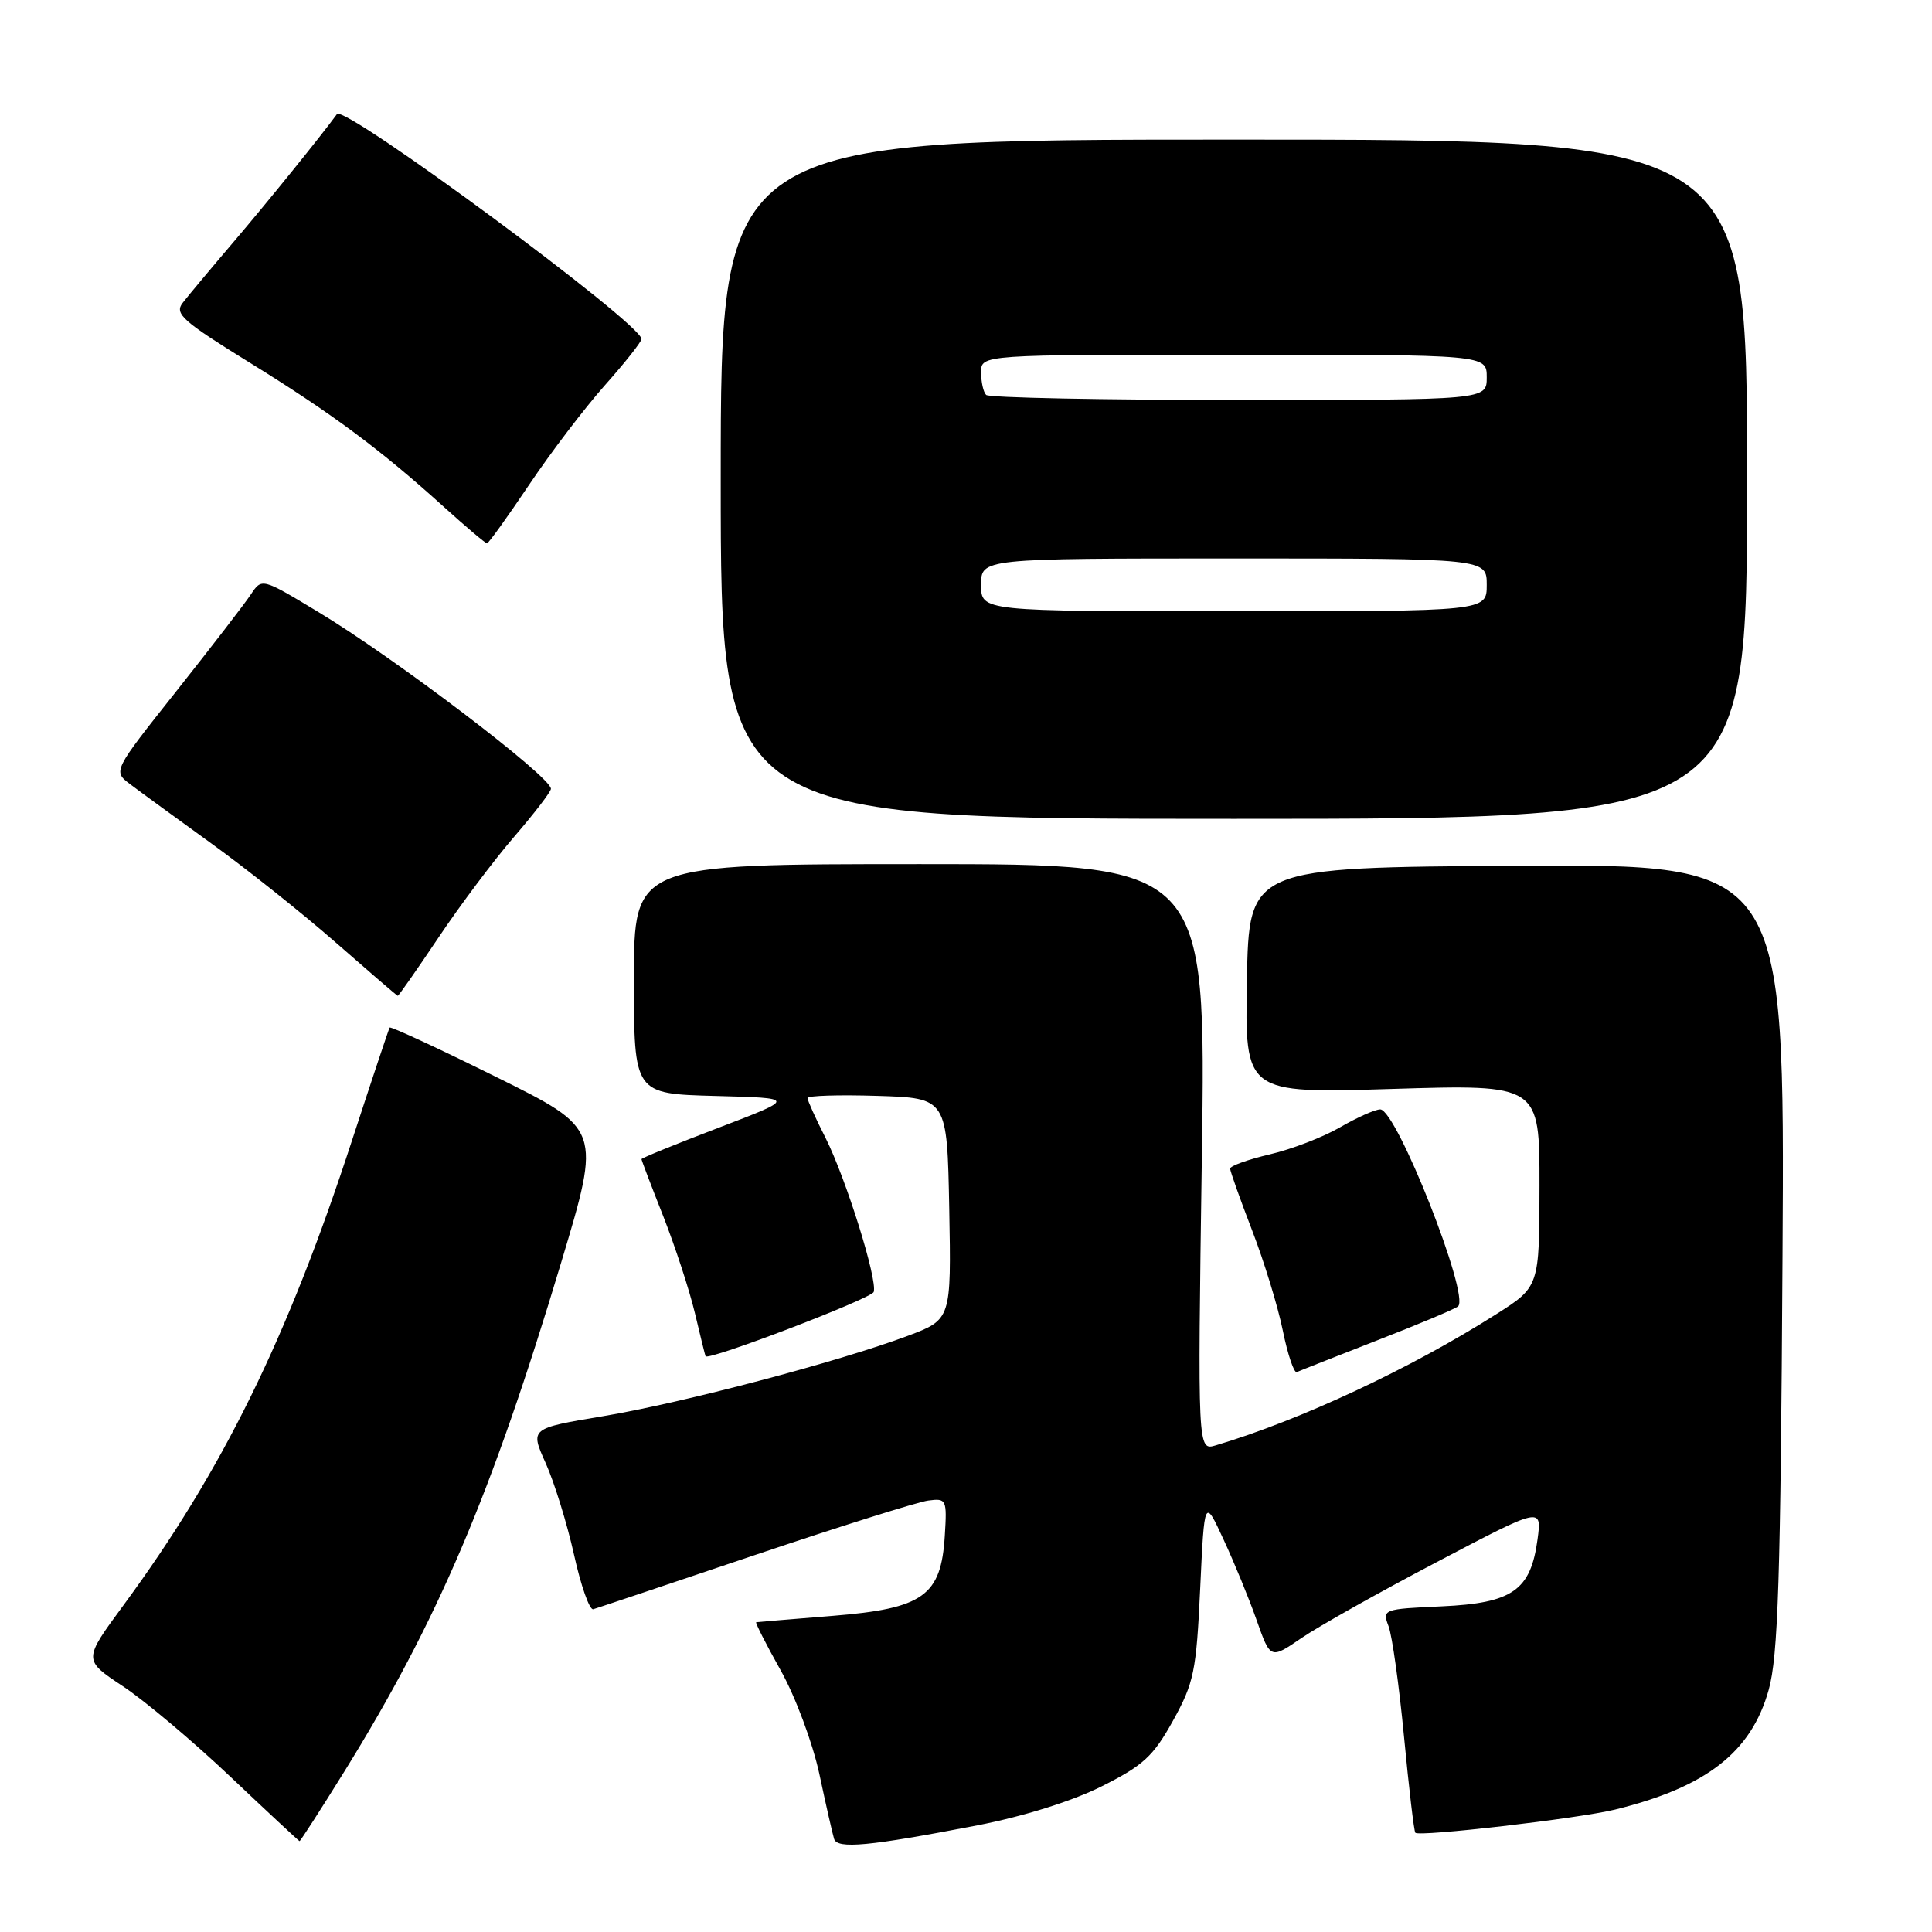 <?xml version="1.0" encoding="UTF-8" standalone="no"?>
<!DOCTYPE svg PUBLIC "-//W3C//DTD SVG 1.1//EN" "http://www.w3.org/Graphics/SVG/1.1/DTD/svg11.dtd" >
<svg xmlns="http://www.w3.org/2000/svg" xmlns:xlink="http://www.w3.org/1999/xlink" version="1.1" viewBox="0 0 256 256">
 <g >
 <path fill="currentColor"
d=" M 129.50 241.87 C 135.55 240.70 142.05 238.67 145.94 236.72 C 151.48 233.95 152.81 232.73 155.43 228.00 C 158.21 222.98 158.52 221.46 159.03 210.50 C 159.59 198.50 159.59 198.50 162.13 204.00 C 163.54 207.03 165.51 211.83 166.51 214.68 C 168.34 219.86 168.34 219.86 172.42 217.07 C 174.66 215.53 182.76 210.98 190.40 206.97 C 204.31 199.66 204.31 199.66 203.73 203.98 C 202.82 210.74 200.42 212.42 191.04 212.85 C 183.28 213.20 183.14 213.25 183.99 215.48 C 184.47 216.74 185.39 223.33 186.04 230.13 C 186.69 236.93 187.36 242.66 187.54 242.85 C 188.06 243.41 209.14 240.97 214.00 239.78 C 226.10 236.81 232.05 232.18 234.36 223.92 C 235.61 219.46 235.94 209.28 236.19 166.50 C 236.50 114.50 236.50 114.50 201.00 114.72 C 165.50 114.94 165.50 114.94 165.22 129.91 C 164.95 144.89 164.95 144.89 184.47 144.29 C 204.00 143.69 204.00 143.69 203.99 157.09 C 203.98 170.50 203.98 170.50 198.24 174.15 C 186.91 181.35 172.28 188.19 161.09 191.52 C 158.69 192.23 158.69 192.23 159.25 153.37 C 159.82 114.50 159.82 114.50 121.91 114.50 C 84.00 114.50 84.00 114.50 84.00 129.72 C 84.00 144.93 84.00 144.93 94.75 145.22 C 105.50 145.50 105.50 145.50 95.25 149.42 C 89.61 151.57 85.00 153.45 85.00 153.59 C 85.00 153.73 86.30 157.15 87.89 161.17 C 89.47 165.20 91.36 170.97 92.08 174.00 C 92.80 177.03 93.43 179.60 93.49 179.71 C 93.81 180.36 115.48 172.07 115.77 171.19 C 116.30 169.59 112.09 156.14 109.39 150.78 C 108.07 148.19 107.00 145.81 107.00 145.50 C 107.00 145.18 111.16 145.05 116.25 145.21 C 125.50 145.50 125.50 145.50 125.78 160.17 C 126.05 174.84 126.05 174.84 120.28 177.01 C 111.15 180.43 90.40 185.91 79.87 187.66 C 70.23 189.27 70.23 189.27 72.31 193.88 C 73.45 196.42 75.14 201.88 76.06 206.00 C 76.97 210.12 78.12 213.38 78.61 213.23 C 79.10 213.09 88.72 209.86 100.00 206.06 C 111.28 202.26 121.62 199.01 123.00 198.83 C 125.41 198.51 125.49 198.68 125.19 203.50 C 124.70 211.47 122.36 213.14 110.32 214.11 C 104.92 214.55 100.37 214.92 100.20 214.95 C 100.04 214.98 101.49 217.85 103.44 221.32 C 105.41 224.84 107.68 230.95 108.57 235.07 C 109.44 239.16 110.32 243.02 110.52 243.66 C 110.94 245.04 115.16 244.64 129.50 241.87 Z  M 45.62 234.75 C 58.00 214.78 65.11 198.10 74.37 167.25 C 79.67 149.60 79.67 149.60 65.76 142.71 C 58.11 138.92 51.75 135.97 51.63 136.16 C 51.51 136.35 49.28 143.04 46.67 151.03 C 38.09 177.37 29.48 194.87 16.34 212.73 C 11.02 219.95 11.02 219.95 16.26 223.42 C 19.14 225.32 25.55 230.71 30.50 235.40 C 35.45 240.09 39.59 243.94 39.69 243.96 C 39.79 243.98 42.46 239.84 45.62 234.75 Z  M 182.50 177.60 C 188.00 175.46 192.81 173.44 193.20 173.10 C 194.80 171.72 185.04 147.00 182.89 147.00 C 182.22 147.00 179.84 148.06 177.59 149.36 C 175.34 150.67 171.14 152.29 168.25 152.96 C 165.36 153.64 163.00 154.49 163.00 154.85 C 163.01 155.21 164.31 158.88 165.90 163.00 C 167.49 167.12 169.33 173.11 169.98 176.31 C 170.63 179.50 171.47 181.97 171.83 181.81 C 172.20 181.64 177.00 179.75 182.50 177.60 Z  M 58.09 124.25 C 60.94 119.99 65.46 113.96 68.14 110.86 C 70.81 107.76 73.00 104.91 73.00 104.52 C 73.00 102.92 52.22 87.12 42.09 81.04 C 34.69 76.58 34.69 76.58 33.23 78.78 C 32.43 79.99 27.99 85.75 23.37 91.58 C 14.96 102.18 14.96 102.18 17.23 103.90 C 18.48 104.85 23.32 108.38 28.00 111.76 C 32.67 115.13 40.10 121.04 44.50 124.90 C 48.90 128.75 52.59 131.93 52.70 131.95 C 52.81 131.98 55.23 128.51 58.09 124.25 Z  M 231.50 63.50 C 231.50 18.50 231.50 18.50 163.50 18.50 C 95.50 18.50 95.50 18.50 95.50 63.50 C 95.50 108.50 95.50 108.50 163.50 108.50 C 231.50 108.50 231.50 108.50 231.50 63.50 Z  M 70.10 64.25 C 72.96 59.99 77.48 54.05 80.15 51.05 C 82.82 48.05 85.00 45.29 85.00 44.92 C 85.00 42.88 45.62 13.80 44.65 15.12 C 42.47 18.10 35.35 26.90 31.00 32.00 C 27.95 35.58 24.89 39.24 24.20 40.14 C 23.09 41.58 24.19 42.55 33.08 48.05 C 43.99 54.79 50.42 59.57 58.83 67.18 C 61.76 69.83 64.33 72.00 64.53 72.00 C 64.73 72.00 67.24 68.51 70.10 64.25 Z  M 130.00 77.50 C 130.00 74.00 130.00 74.00 163.50 74.00 C 197.00 74.00 197.00 74.00 197.00 77.50 C 197.00 81.00 197.00 81.00 163.50 81.00 C 130.00 81.00 130.00 81.00 130.00 77.50 Z  M 130.67 52.33 C 130.30 51.97 130.00 50.62 130.00 49.33 C 130.00 47.00 130.00 47.00 163.50 47.00 C 197.00 47.00 197.00 47.00 197.00 50.00 C 197.00 53.00 197.00 53.00 164.17 53.00 C 146.11 53.00 131.03 52.70 130.67 52.33 Z "/>
</g>
</svg>
